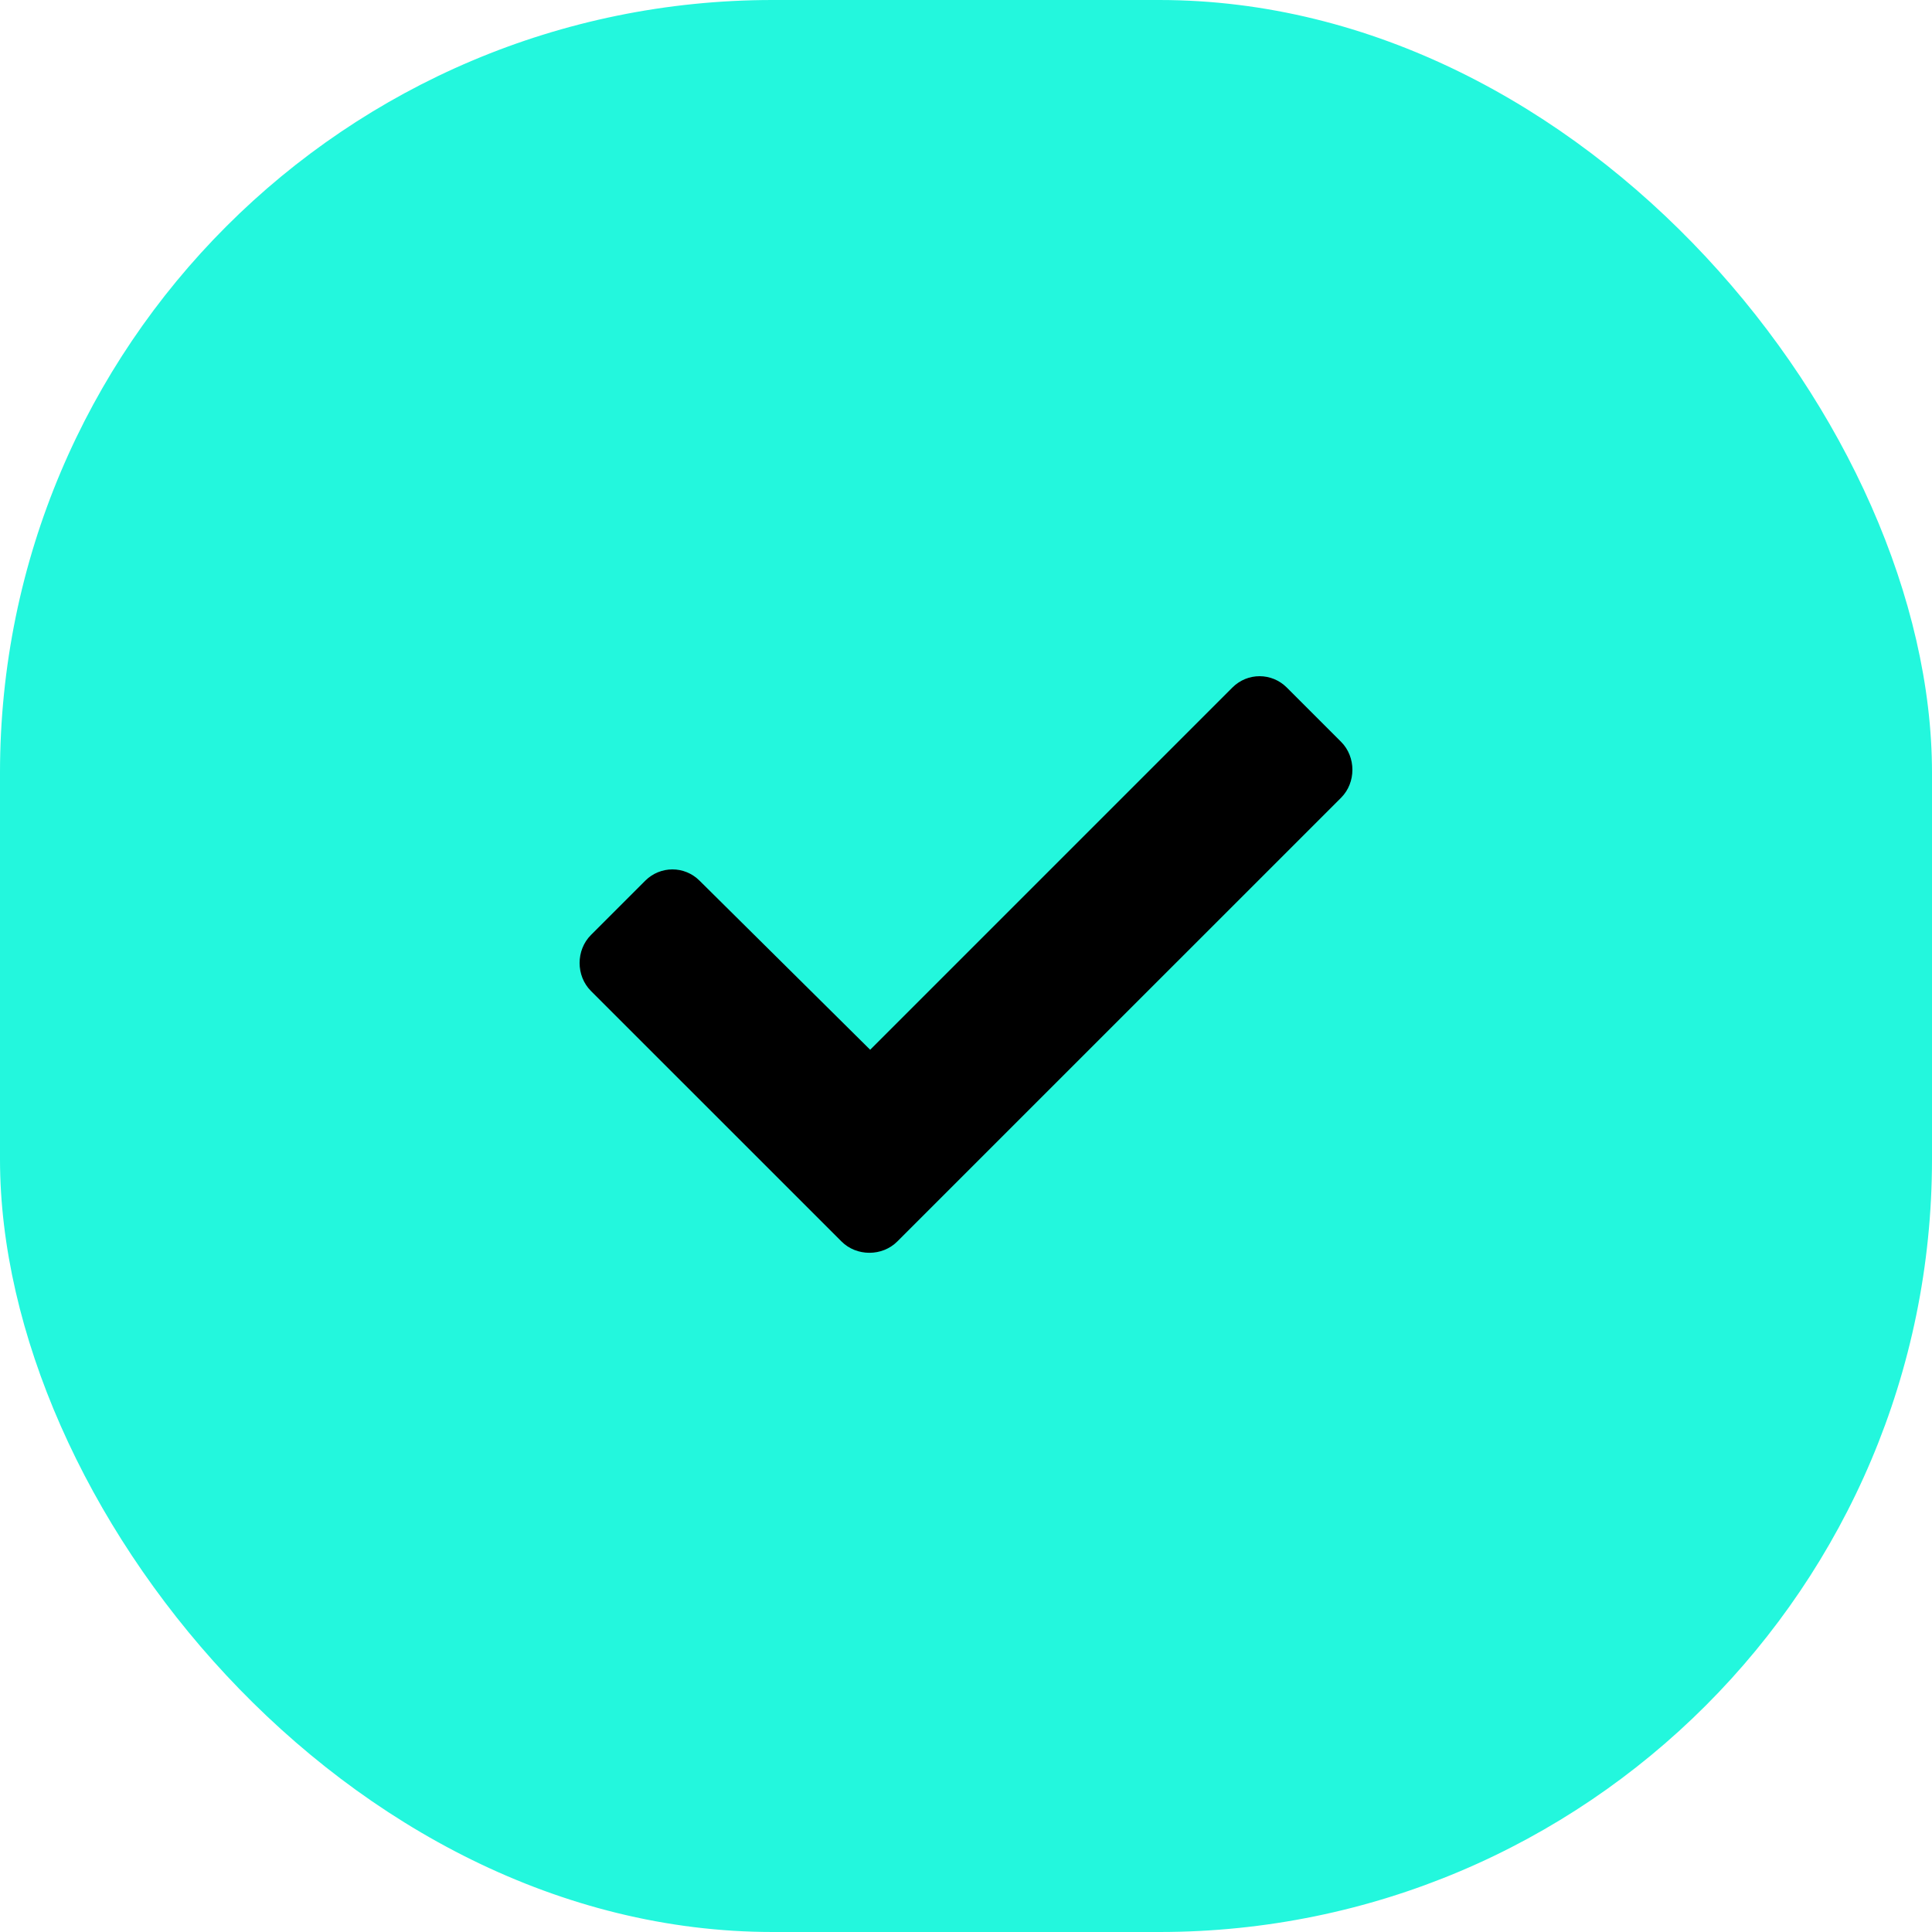 <svg width="40" height="40" viewBox="0 0 40 40" fill="none" xmlns="http://www.w3.org/2000/svg">
<rect width="40" height="40" rx="16" fill="#23F7DD"/>
<path d="M17.422 25.703C17.734 26.016 18.266 26.016 18.578 25.703L27.766 16.516C28.078 16.203 28.078 15.672 27.766 15.359L26.641 14.234C26.328 13.922 25.828 13.922 25.516 14.234L18.016 21.734L14.484 18.234C14.172 17.922 13.672 17.922 13.359 18.234L12.234 19.359C11.922 19.672 11.922 20.203 12.234 20.516L17.422 25.703Z" fill="black"/>
</svg>
